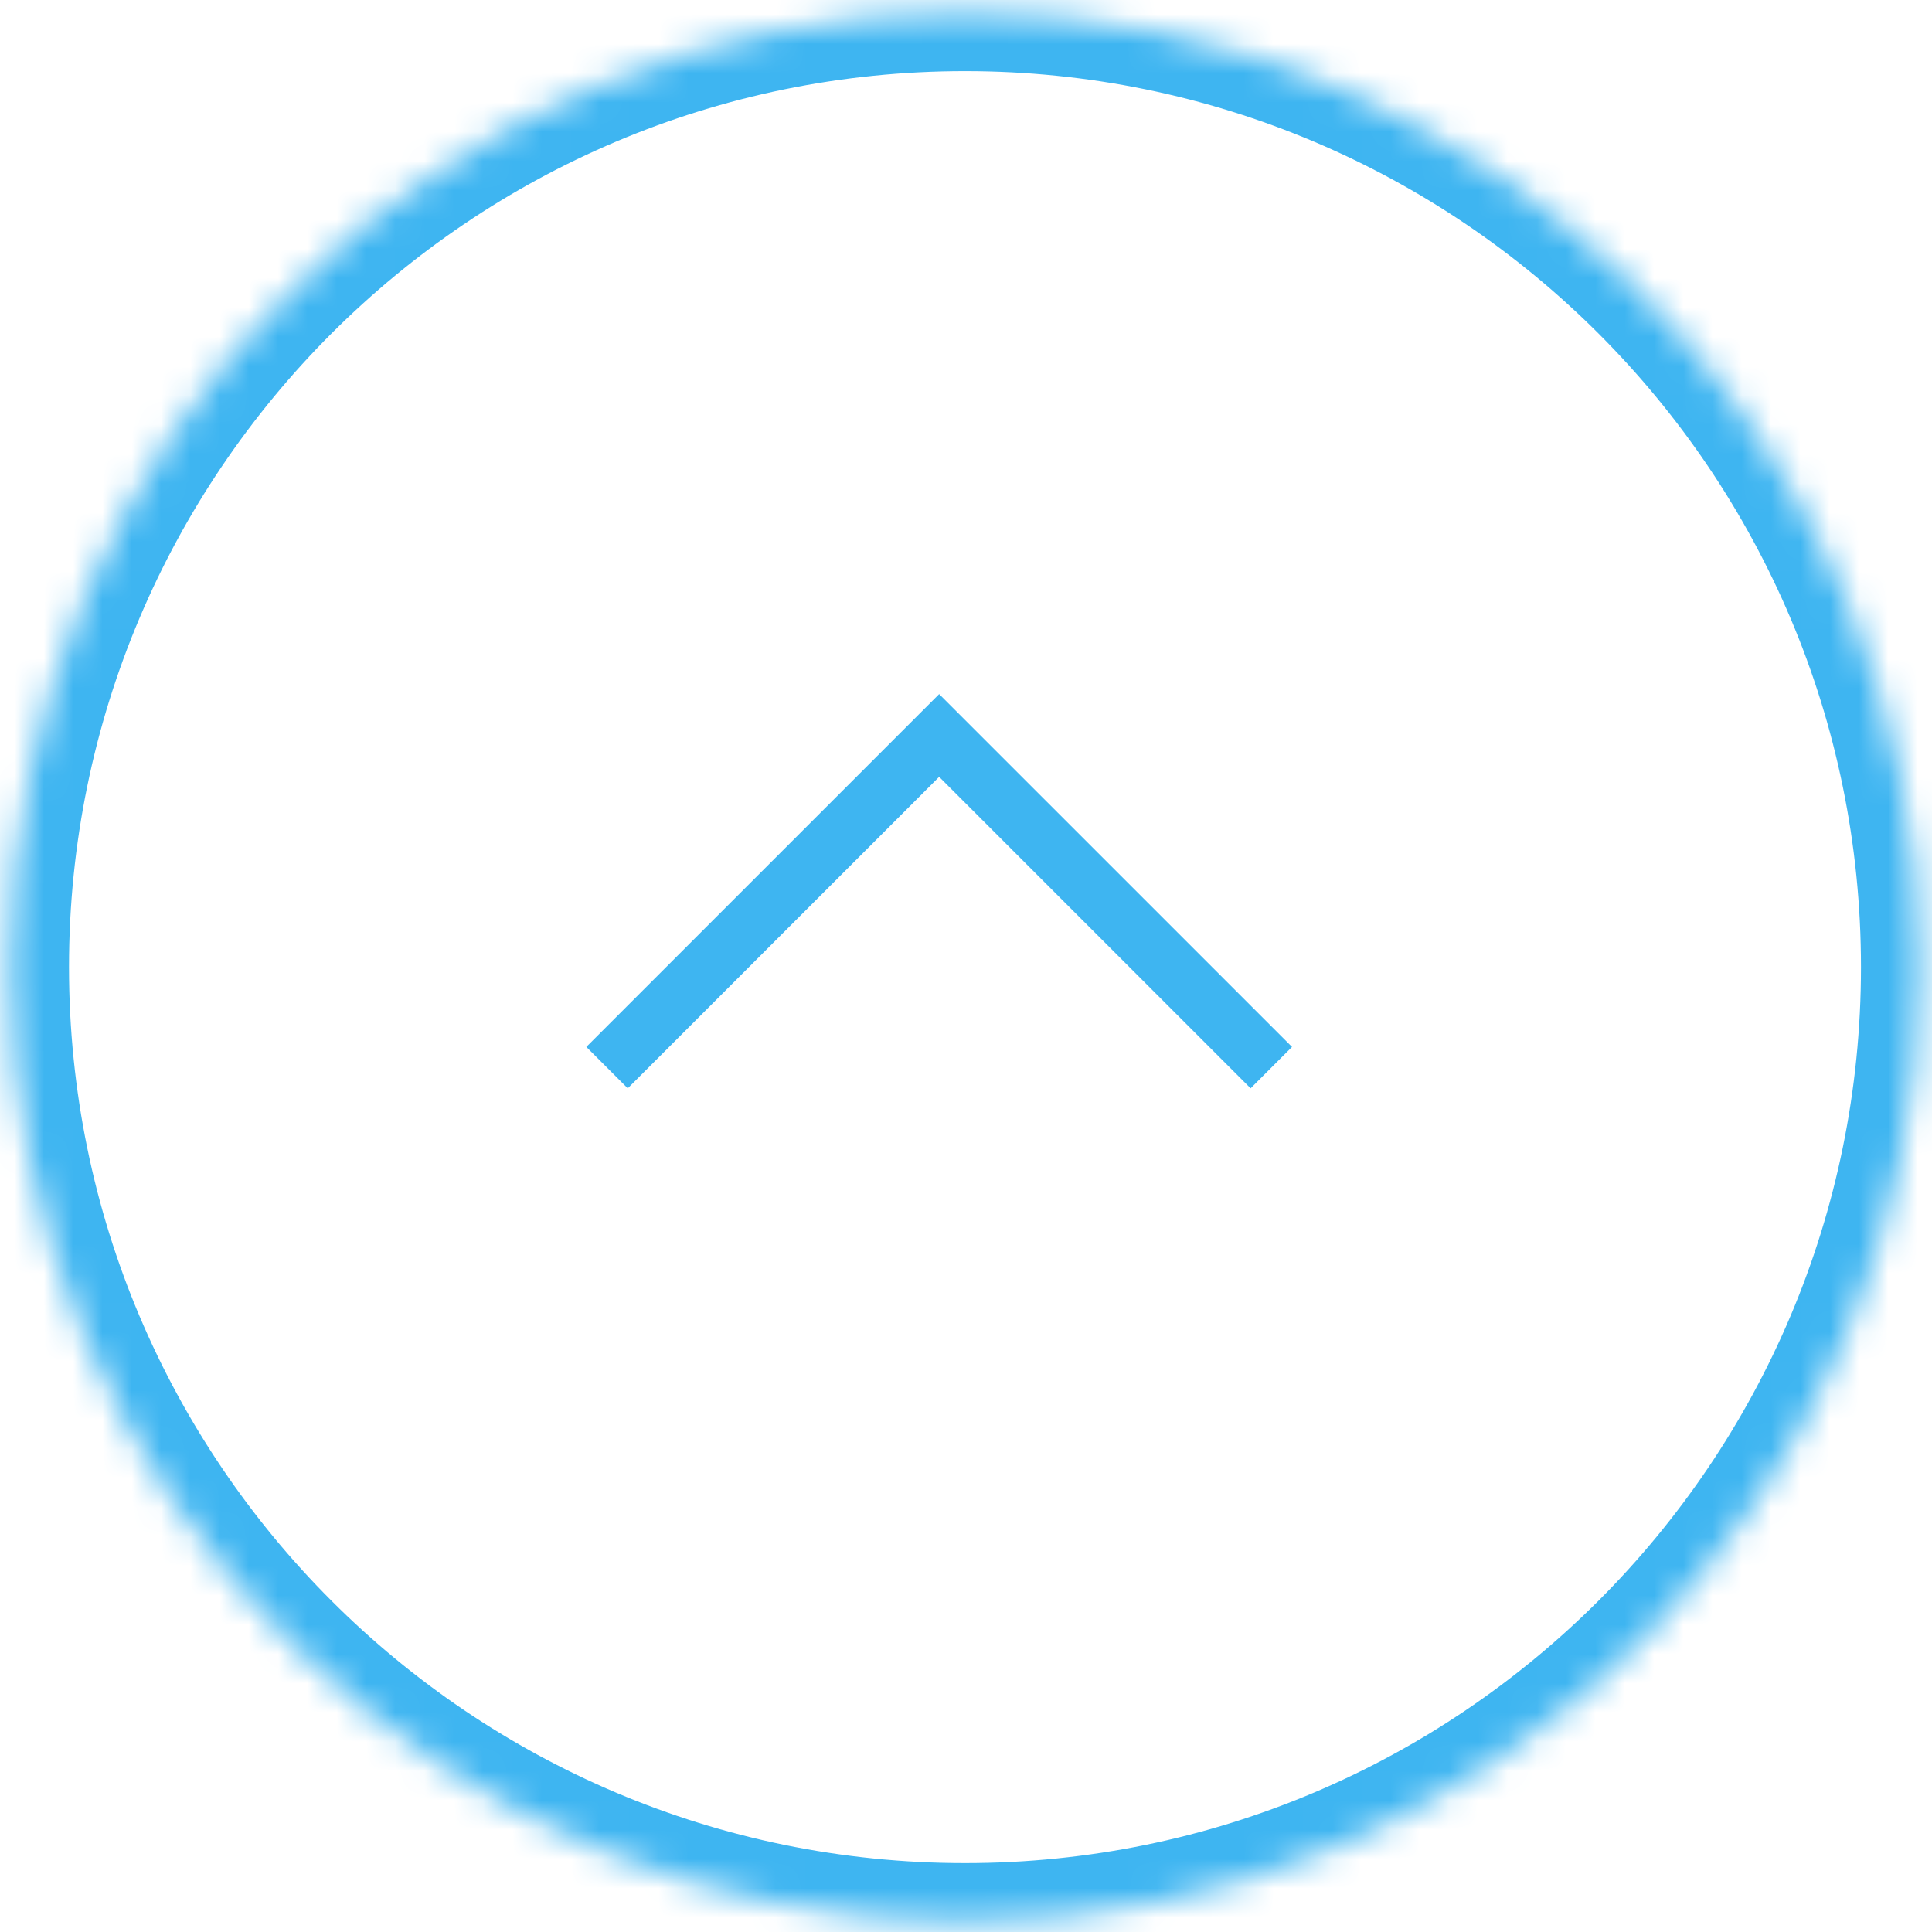 <svg width="66" height="66" viewBox="0 0 66 66" fill="none" xmlns="http://www.w3.org/2000/svg">
<mask id="path-1-inside-1_755_1269" fill="white">
<path fill-rule="evenodd" clip-rule="evenodd" d="M0.357 33.038C0.357 51.047 14.957 65.647 32.966 65.647C50.975 65.647 65.574 51.047 65.574 33.038C65.574 15.029 50.975 0.43 32.966 0.43C14.957 0.43 0.357 15.029 0.357 33.038Z"/>
</mask>
<path d="M32.083 25.125L32.79 24.418L32.083 23.711L31.376 24.418L32.083 25.125ZM44.137 35.764L32.79 24.418L31.376 25.832L42.723 37.178L44.137 35.764ZM31.376 24.418L20.03 35.764L21.445 37.178L32.79 25.832L31.376 24.418ZM32.966 63.647C16.061 63.647 2.357 49.943 2.357 33.038L-1.643 33.038C-1.643 52.152 13.852 67.647 32.966 67.647L32.966 63.647ZM63.574 33.038C63.574 49.943 49.87 63.647 32.966 63.647L32.966 67.647C52.08 67.647 67.574 52.152 67.574 33.038L63.574 33.038ZM32.966 2.43C49.87 2.43 63.574 16.134 63.574 33.038L67.574 33.038C67.574 13.924 52.08 -1.57 32.966 -1.57L32.966 2.43ZM2.357 33.038C2.357 16.134 16.061 2.43 32.966 2.43L32.966 -1.57C13.852 -1.57 -1.643 13.924 -1.643 33.038L2.357 33.038Z" fill="#3EB5F1" mask="url(#path-1-inside-1_755_1269)"/>
</svg>
